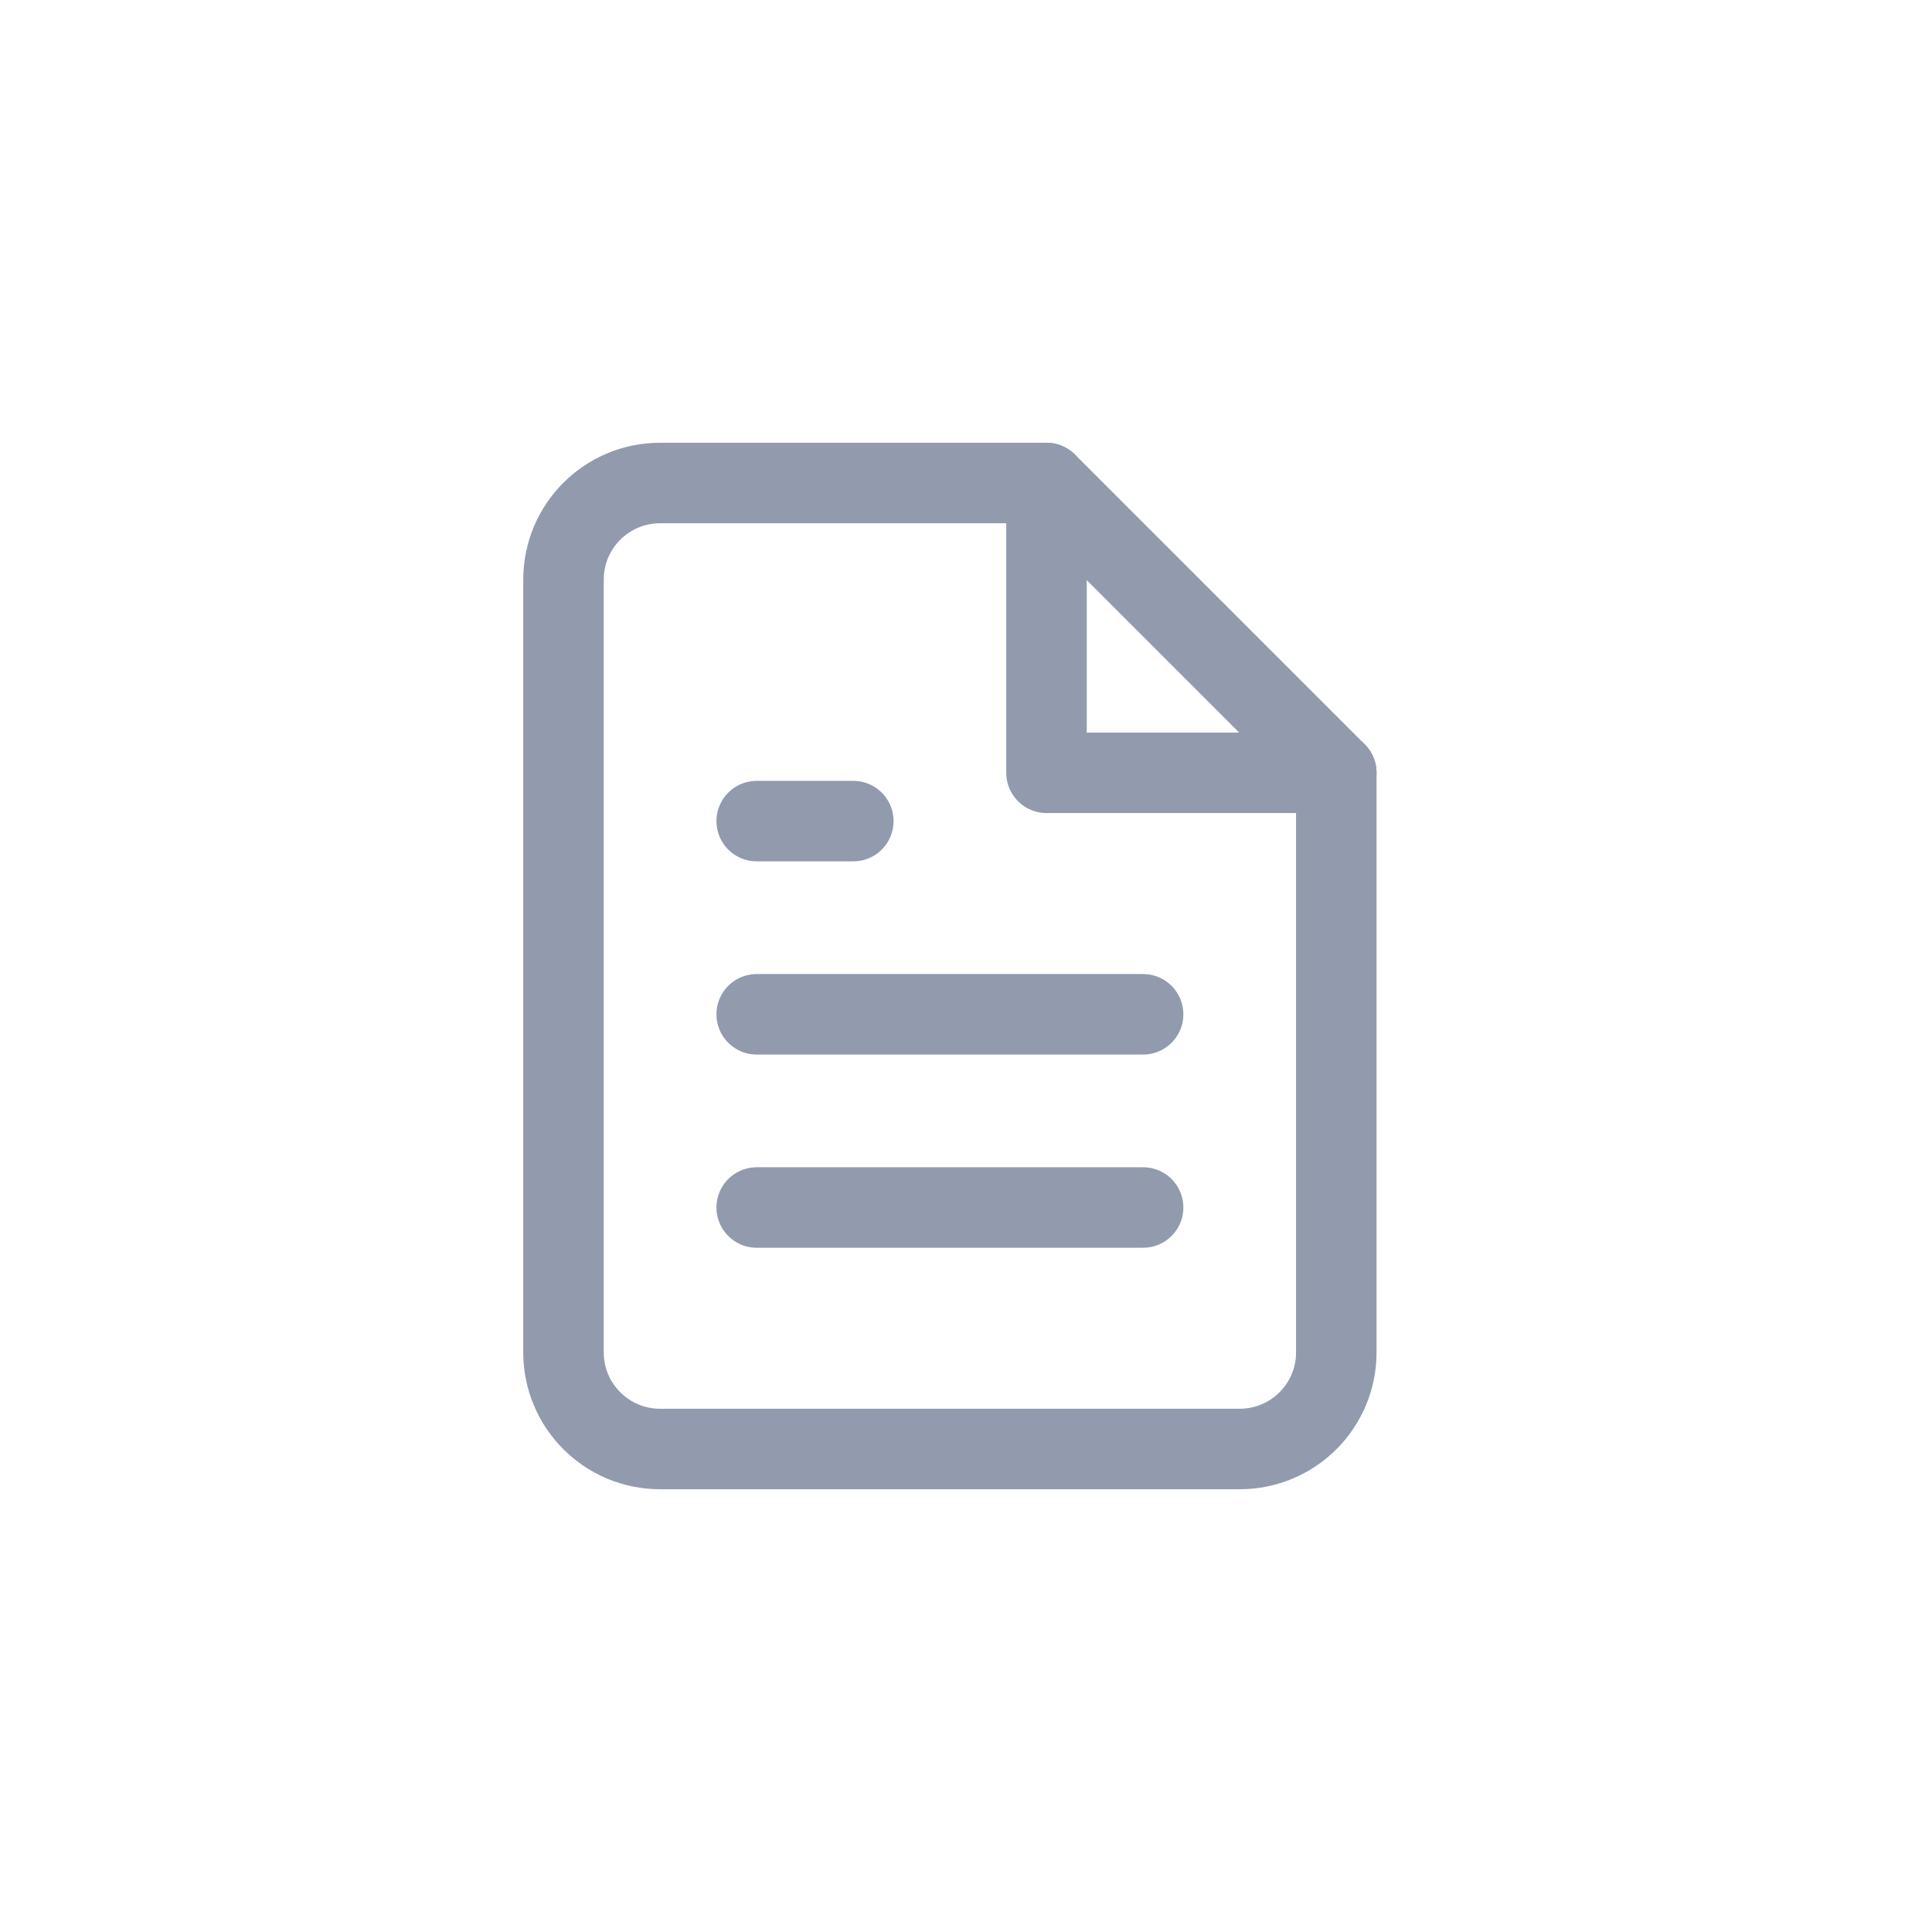<?xml version="1.0" encoding="UTF-8"?>
<svg width="24px" height="24px" viewBox="0 0 24 24" version="1.1" xmlns="http://www.w3.org/2000/svg" xmlns:xlink="http://www.w3.org/1999/xlink">
    <!-- Generator: Sketch 48.2 (47327) - http://www.bohemiancoding.com/sketch -->
    <title>content</title>
    <desc>Created with Sketch.</desc>
    <defs></defs>
    <g id="Artboard" stroke="none" stroke-width="1" fill="none" fill-rule="evenodd" transform="translate(-733, -208)" stroke-linecap="round" stroke-linejoin="round">
        <g id="file-text" transform="translate(740, 214)" stroke="#919BAD">
            <path d="M6,0 L1.2,0 C0.537,0 0,0.537 0,1.2 L0,10.8 C0,11.463 0.537,12 1.2,12 L8.4,12 C9.063,12 9.6,11.463 9.6,10.8 L9.6,3.6 L6,0 Z" id="Shape"></path>
            <polyline id="Shape" points="6 0 6 3.6 9.6 3.6"></polyline>
            <path d="M7.2,6.6 L2.4,6.6" id="Shape"></path>
            <path d="M7.2,9 L2.4,9" id="Shape"></path>
            <polyline id="Shape" points="3.6 4.2 3 4.2 2.4 4.2"></polyline>
        </g>
    </g>
</svg>
